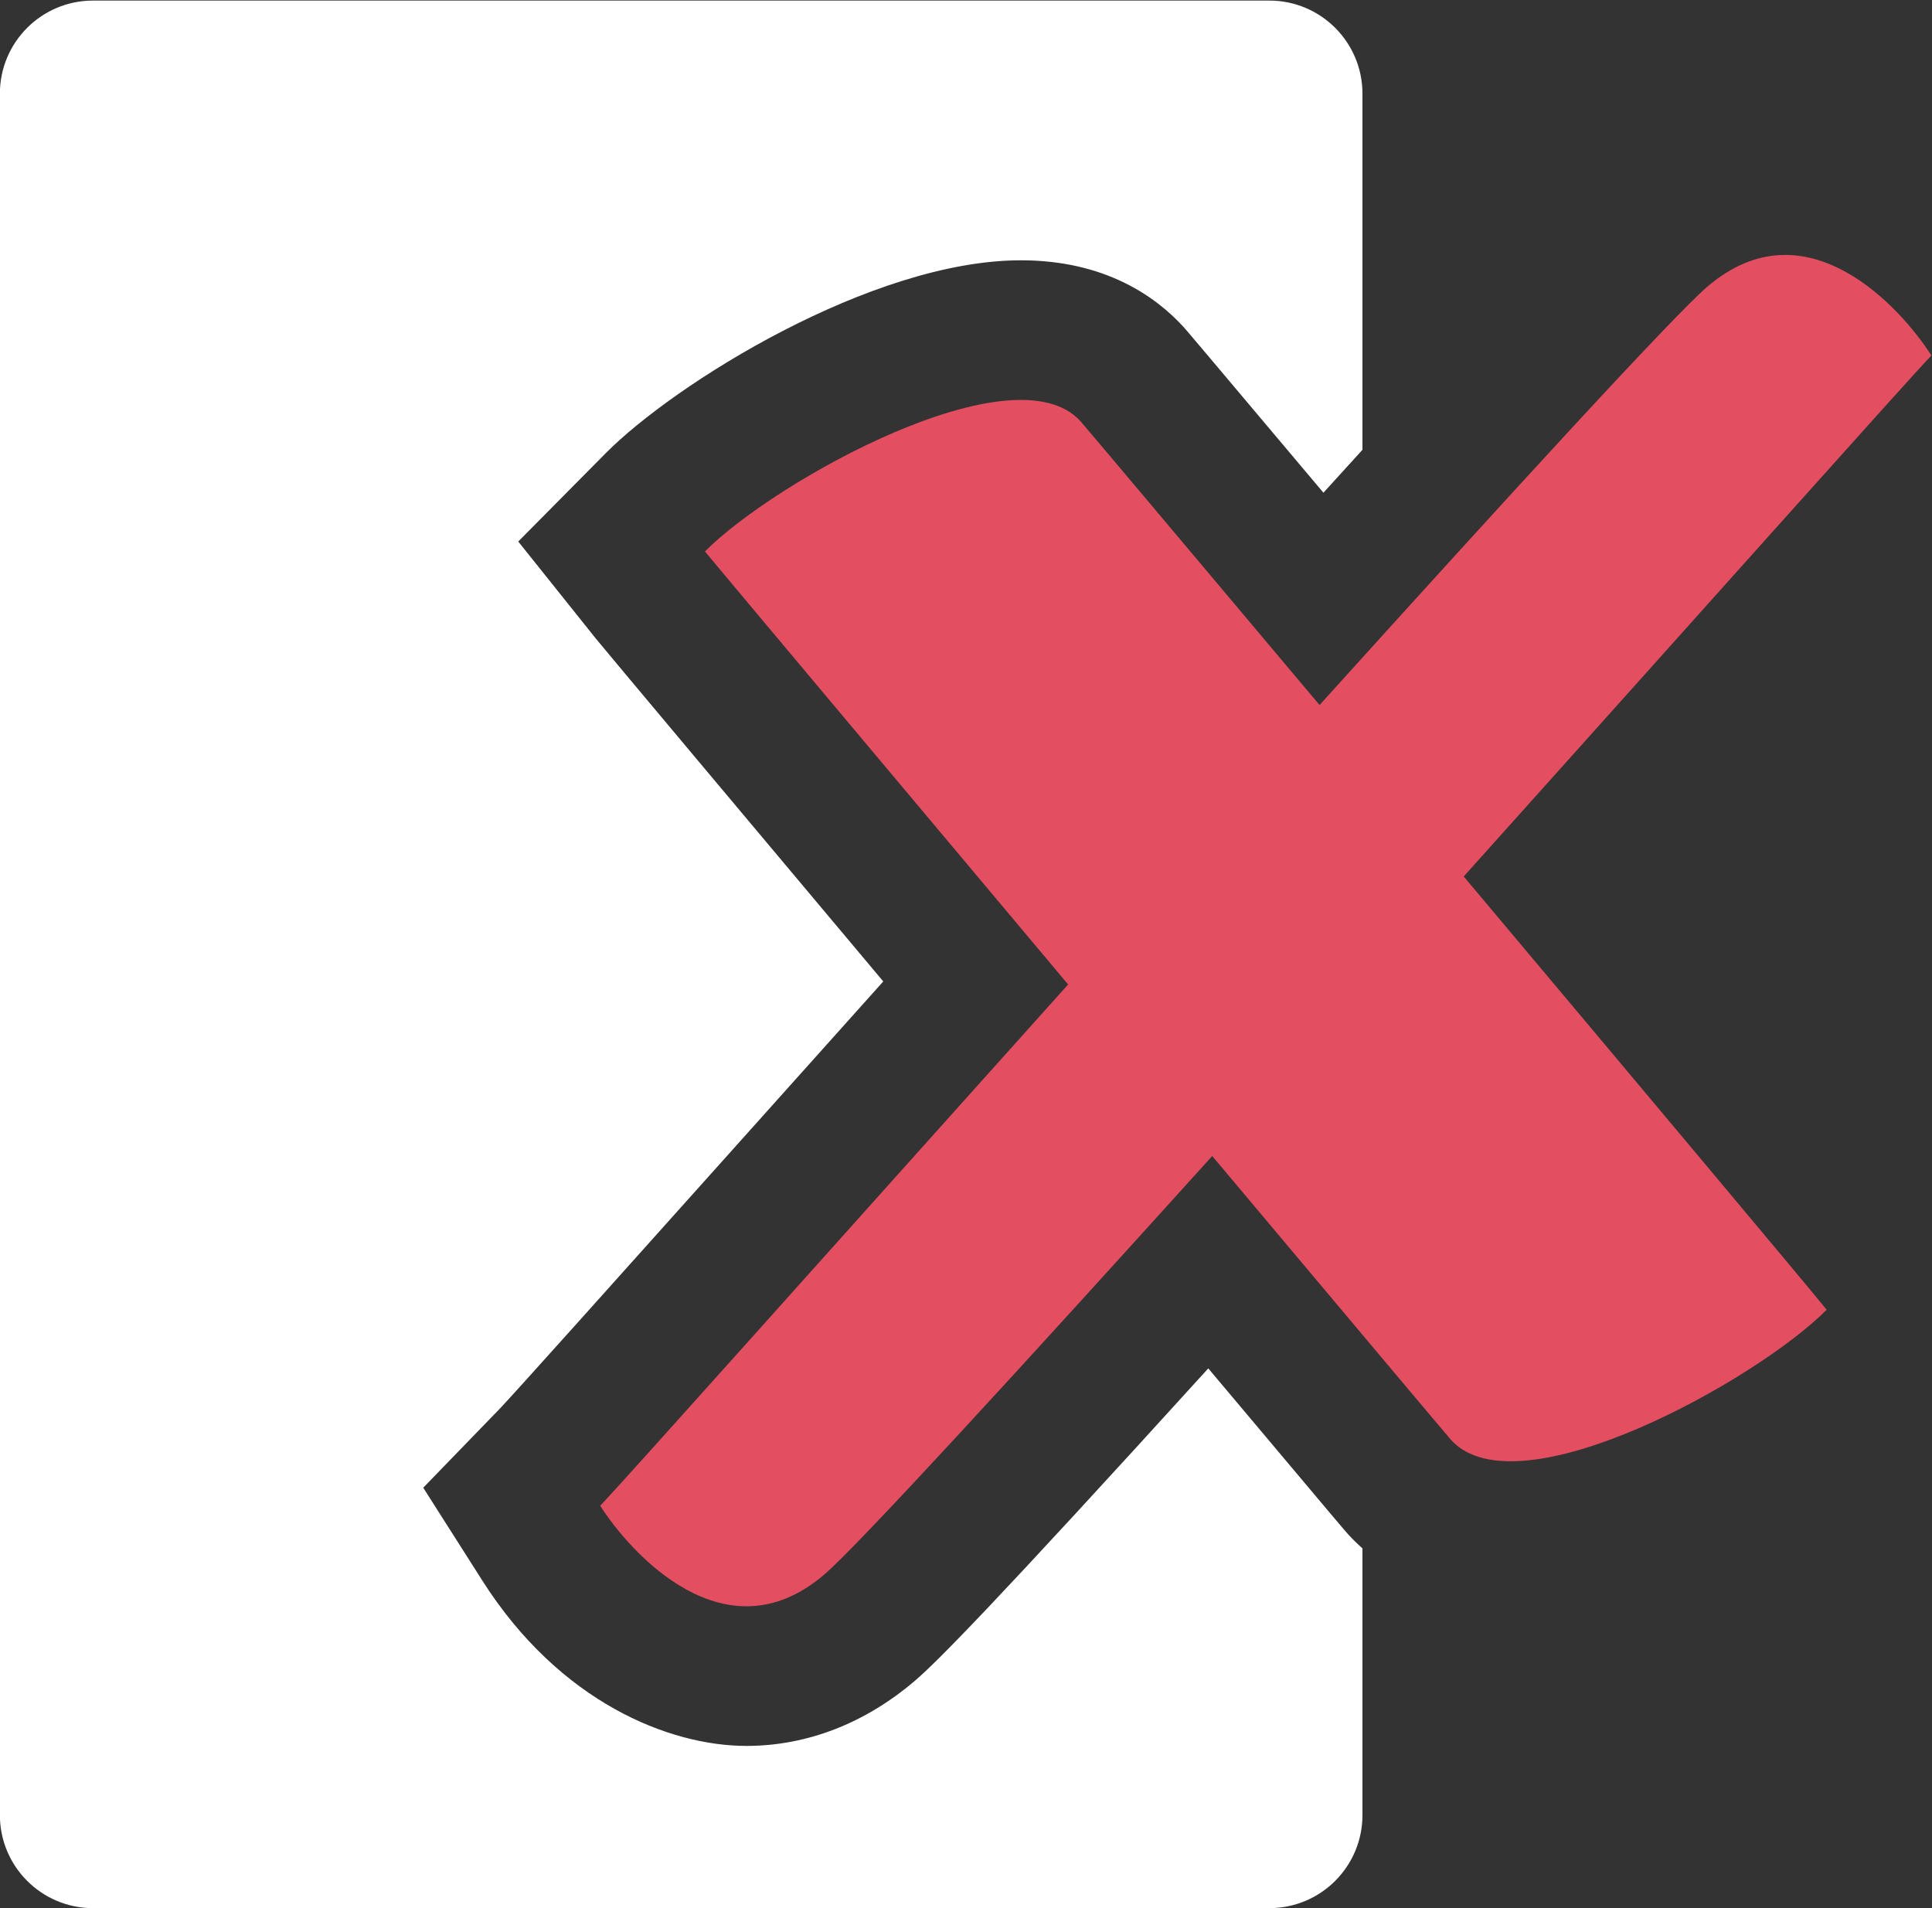 <?xml version="1.0" encoding="UTF-8" standalone="no"?>
<!-- Created with Inkscape (http://www.inkscape.org/) -->

<svg
   version="1.1"
   id="svg2419"
   width="276.649"
   height="273.221"
   viewBox="0 0 276.649 273.221"
   sodipodi:docname="loss.svg"
   inkscape:version="1.2.1 (9c6d41e410, 2022-07-14)"
   xmlns:inkscape="http://www.inkscape.org/namespaces/inkscape"
   xmlns:sodipodi="http://sodipodi.sourceforge.net/DTD/sodipodi-0.dtd"
   xmlns="http://www.w3.org/2000/svg"
   xmlns:svg="http://www.w3.org/2000/svg">
  <rect x="0" y="0" width="276.649" height="273.221" fill="#333333" stroke="none"/>
  <defs
     id="defs2423">
    <clipPath
       clipPathUnits="userSpaceOnUse"
       id="clipPath2435">
      <path
         d="M 0,300 H 300 V 0 H 0 Z"
         id="path2433" />
    </clipPath>
  </defs>
  <sodipodi:namedview
     id="namedview2421"
     pagecolor="#ffffff"
     bordercolor="#000000"
     borderopacity="0.25"
     inkscape:showpageshadow="2"
     inkscape:pageopacity="0.0"
     inkscape:pagecheckerboard="0"
     inkscape:deskcolor="#d1d1d1"
     showgrid="false"
     inkscape:zoom="2.5675"
     inkscape:cx="48.49075"
     inkscape:cy="136.70886"
     inkscape:window-width="2560"
     inkscape:window-height="1334"
     inkscape:window-x="-11"
     inkscape:window-y="-11"
     inkscape:window-maximized="1"
     inkscape:current-layer="g2427">
    <inkscape:page
       x="0"
       y="0"
       id="page2425"
       width="276.649"
       height="273.221" />
  </sodipodi:namedview>
  <g
     id="g2427"
     inkscape:groupmode="layer"
     inkscape:label="Page 1"
     transform="matrix(1.333,0,0,-1.333,-61.676,336.611)">
    <g
       id="g2429">
      <g
         id="g2431"
         clip-path="url(#clipPath2435)">
        <g
           id="g2437"
           transform="translate(191.09,87.697)">
          <path
             d="m 0,0 c -0.265,0.289 -0.522,0.57 -15.026,17.827 -23.408,-25.77 -29.183,-31.563 -31.515,-33.557 -5.356,-4.579 -11.614,-6.999 -18.097,-6.999 -8.252,0 -20.037,4.664 -28.364,17.75 l -6.354,9.988 8.236,8.502 c 1.399,1.457 12.684,14.06 24.632,27.405 5.092,5.687 10.692,11.941 16.549,18.477 -12.771,15.211 -30.098,35.859 -30.871,36.826 l -8.34,10.432 9.399,9.49 c 7.366,7.436 28.567,20.721 44.593,20.721 9.027,0 14.48,-3.889 17.466,-7.152 0.177,-0.194 0.549,-0.602 15.037,-17.815 1.465,1.613 2.86,3.147 4.191,4.608 v 38.258 c 0,5.523 -4.477,10 -10,10 h -126.369 c -5.523,0 -10,-4.477 -10,-10 V -30.155 c 0,-5.524 4.477,-10 10,-10 H -8.464 c 5.523,0 10,4.476 10,10 V -1.508 C 0.967,-1.001 0.451,-0.493 0,0"
             style="fill:#ffffff;fill-opacity:1;fill-rule:nonzero;stroke:none"
             id="path2439" />
        </g>
        <g
           id="g2441"
           transform="translate(253.743,214.333)">
          <path
             d="m 0,0 c -3.226,5.069 -13.438,16.479 -24.059,7.402 -3.627,-3.099 -21.139,-22.223 -41.666,-44.949 -14.068,16.728 -25.406,30.188 -25.688,30.496 -7.167,7.833 -32.858,-6.453 -40.334,-14 0.646,-0.807 19.664,-23.474 39.012,-46.515 -25.127,-28.005 -47.978,-53.635 -50.265,-55.996 3.226,-5.069 13.439,-16.479 24.06,-7.402 3.627,3.101 21.149,22.235 41.683,44.969 14.046,-16.72 25.37,-30.188 25.671,-30.516 7.166,-7.833 32.857,6.453 40.333,14 -1.888,2.363 -20.29,24.297 -38.985,46.544 C -25.122,-27.972 -2.286,-2.359 0,0"
             style="fill:#e34e61;fill-opacity:1;fill-rule:nonzero;stroke:none"
             id="path2443" />
        </g>
      </g>
    </g>
  </g>
</svg>
